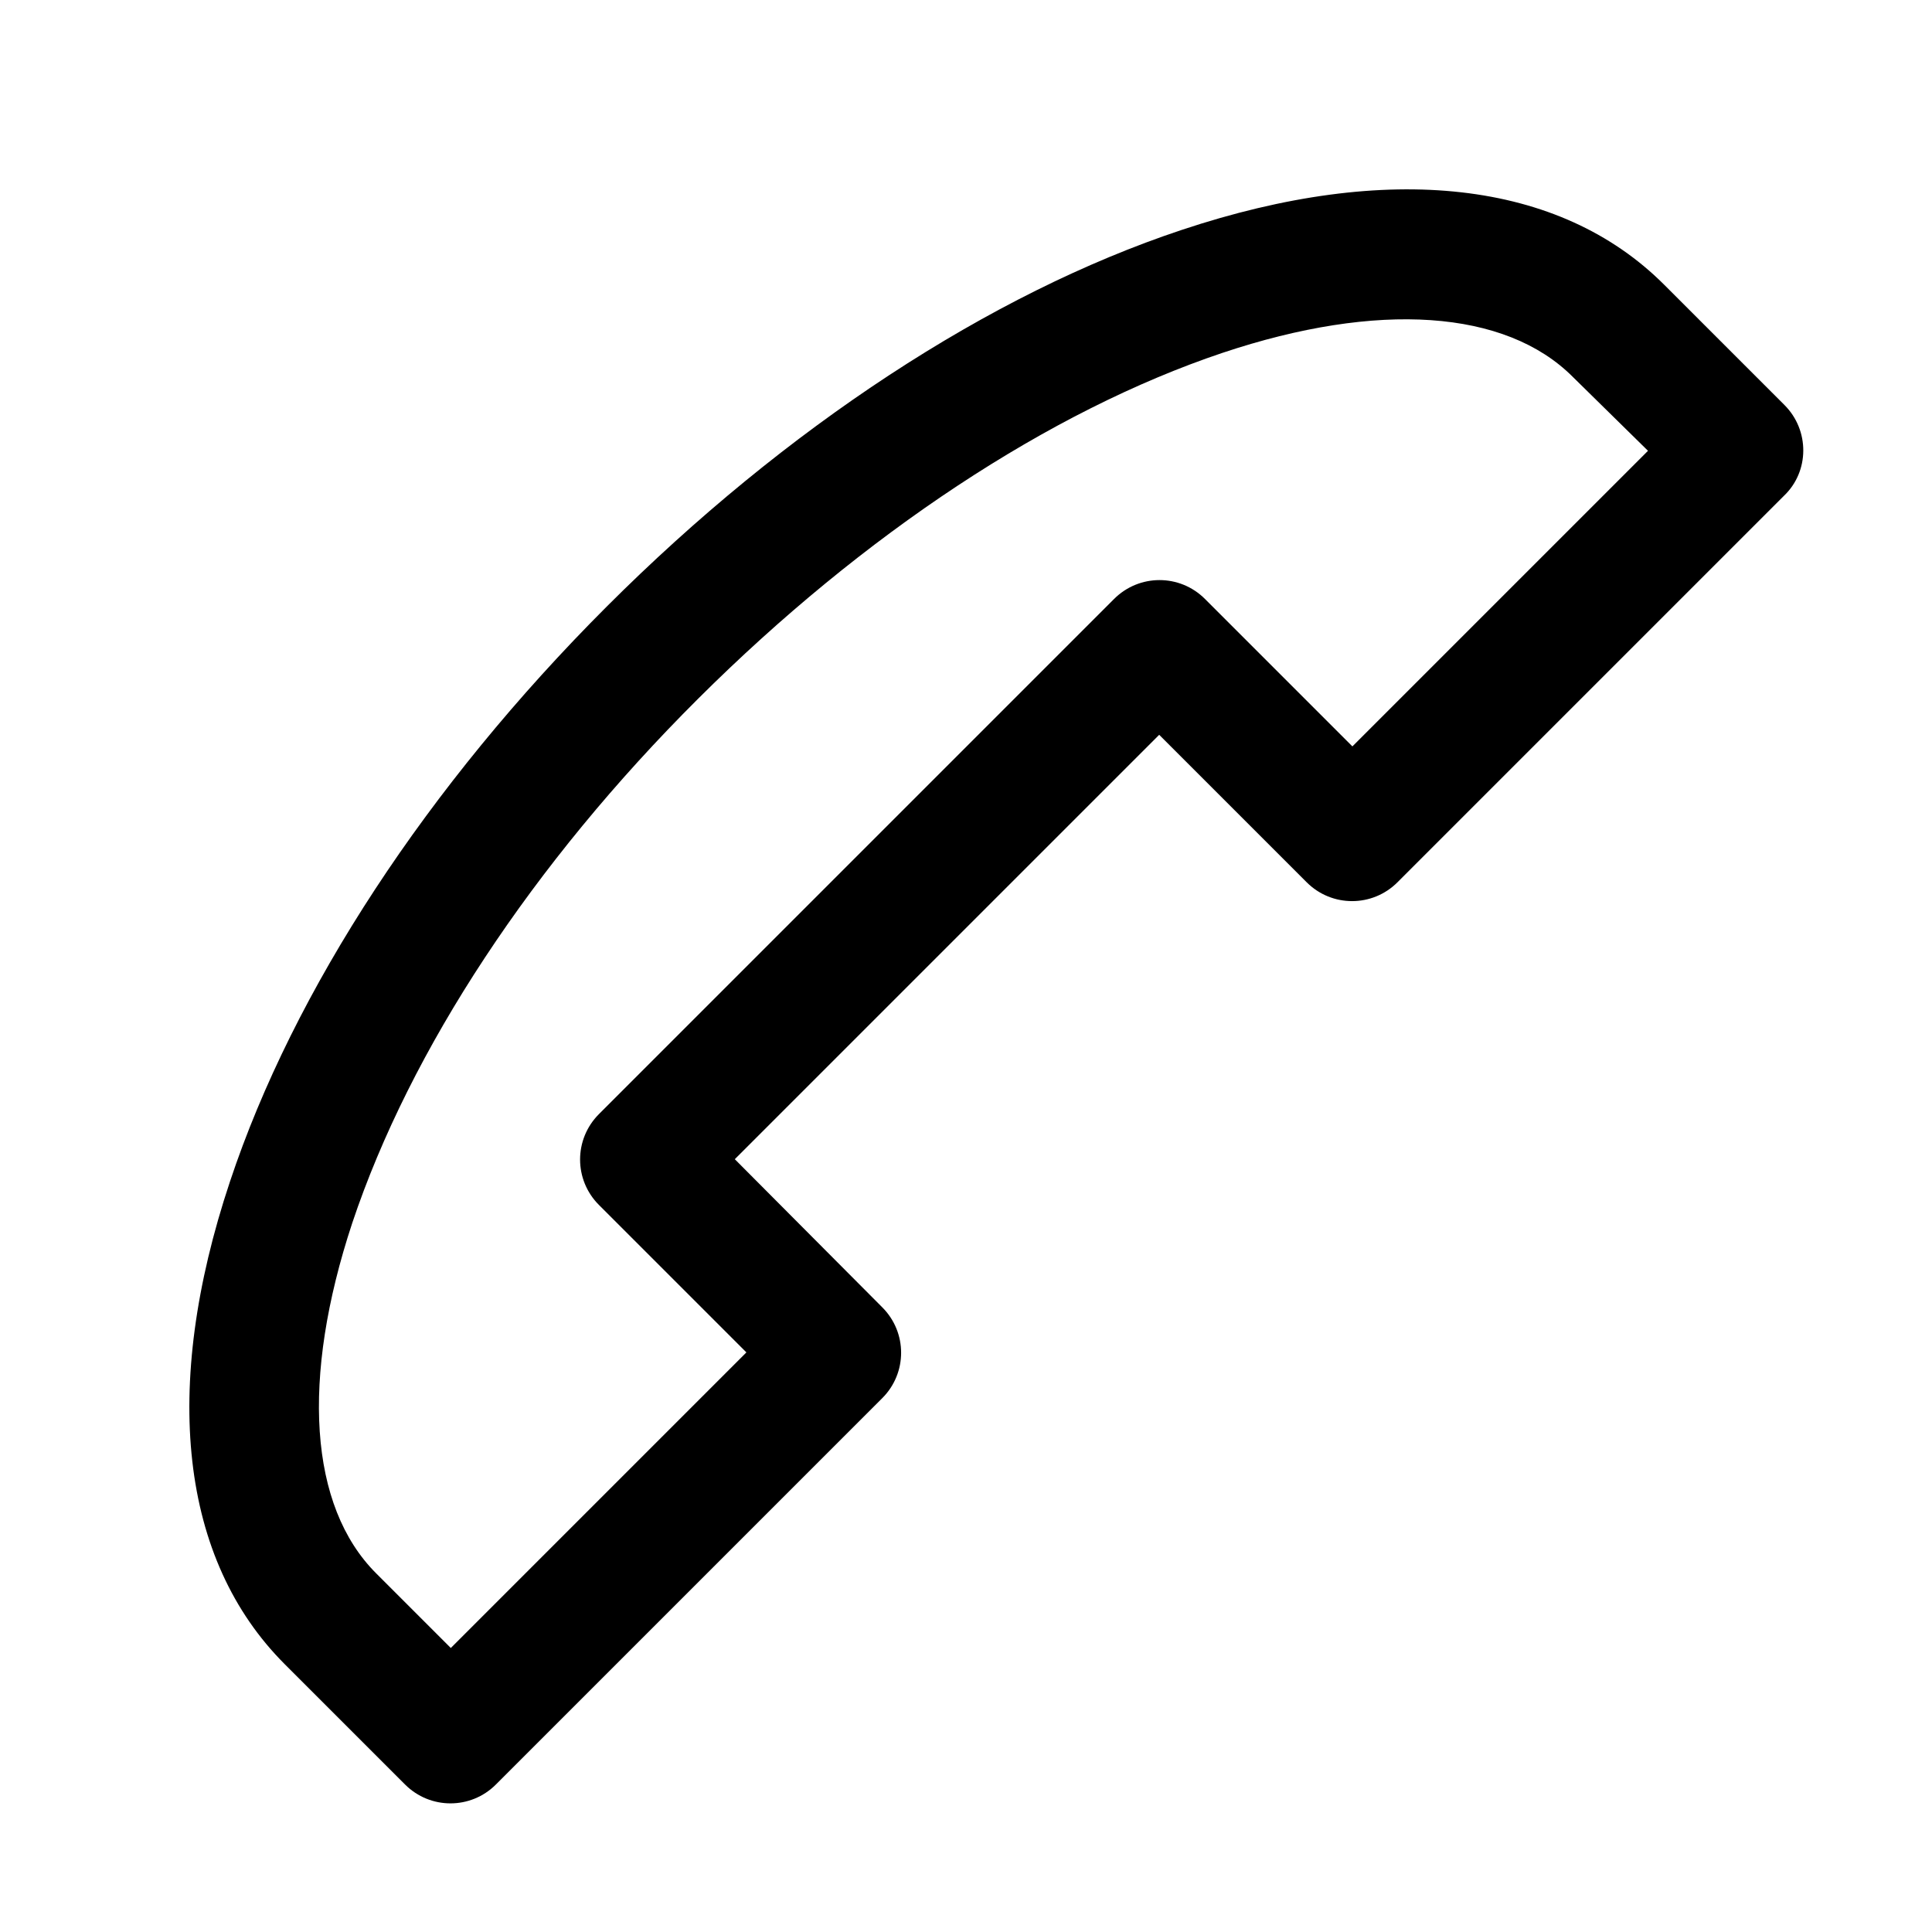 <svg xmlns="http://www.w3.org/2000/svg" viewBox="0 0 30 30">
<rect fill="none" width="30" height="30"/>
<path fill="#000000" d="M27.71,6.29l-1.87-1.87c-1.62-1.62-4.28-1.92-7.49-0.85c-2.98,0.99-6.15,3.07-8.93,5.85c-2.78,2.78-4.86,5.95-5.85,8.93 c-1.07,3.21-0.77,5.87,0.85,7.49l1.87,1.87c0.39,0.39,1.02,0.39,1.41,0l6-6c0.39-0.39,0.39-1.02,0-1.41L11.41,18L18,11.41l2.29,2.29 c0.39,0.39,1.02,0.39,1.41,0l6-6C28.1,7.32,28.1,6.68,27.71,6.29z M21,11.59l-2.29-2.29c-0.39-0.39-1.02-0.39-1.41,0l-8,8 c-0.39,0.39-0.39,1.02,0,1.41L11.59,21L7,25.59l-1.16-1.16c-1.04-1.04-1.17-3.02-0.37-5.44c0.9-2.69,2.8-5.58,5.37-8.14 s5.46-4.47,8.14-5.37c2.42-0.81,4.4-0.67,5.44,0.37L25.59,7L21,11.59z"/>
</svg>